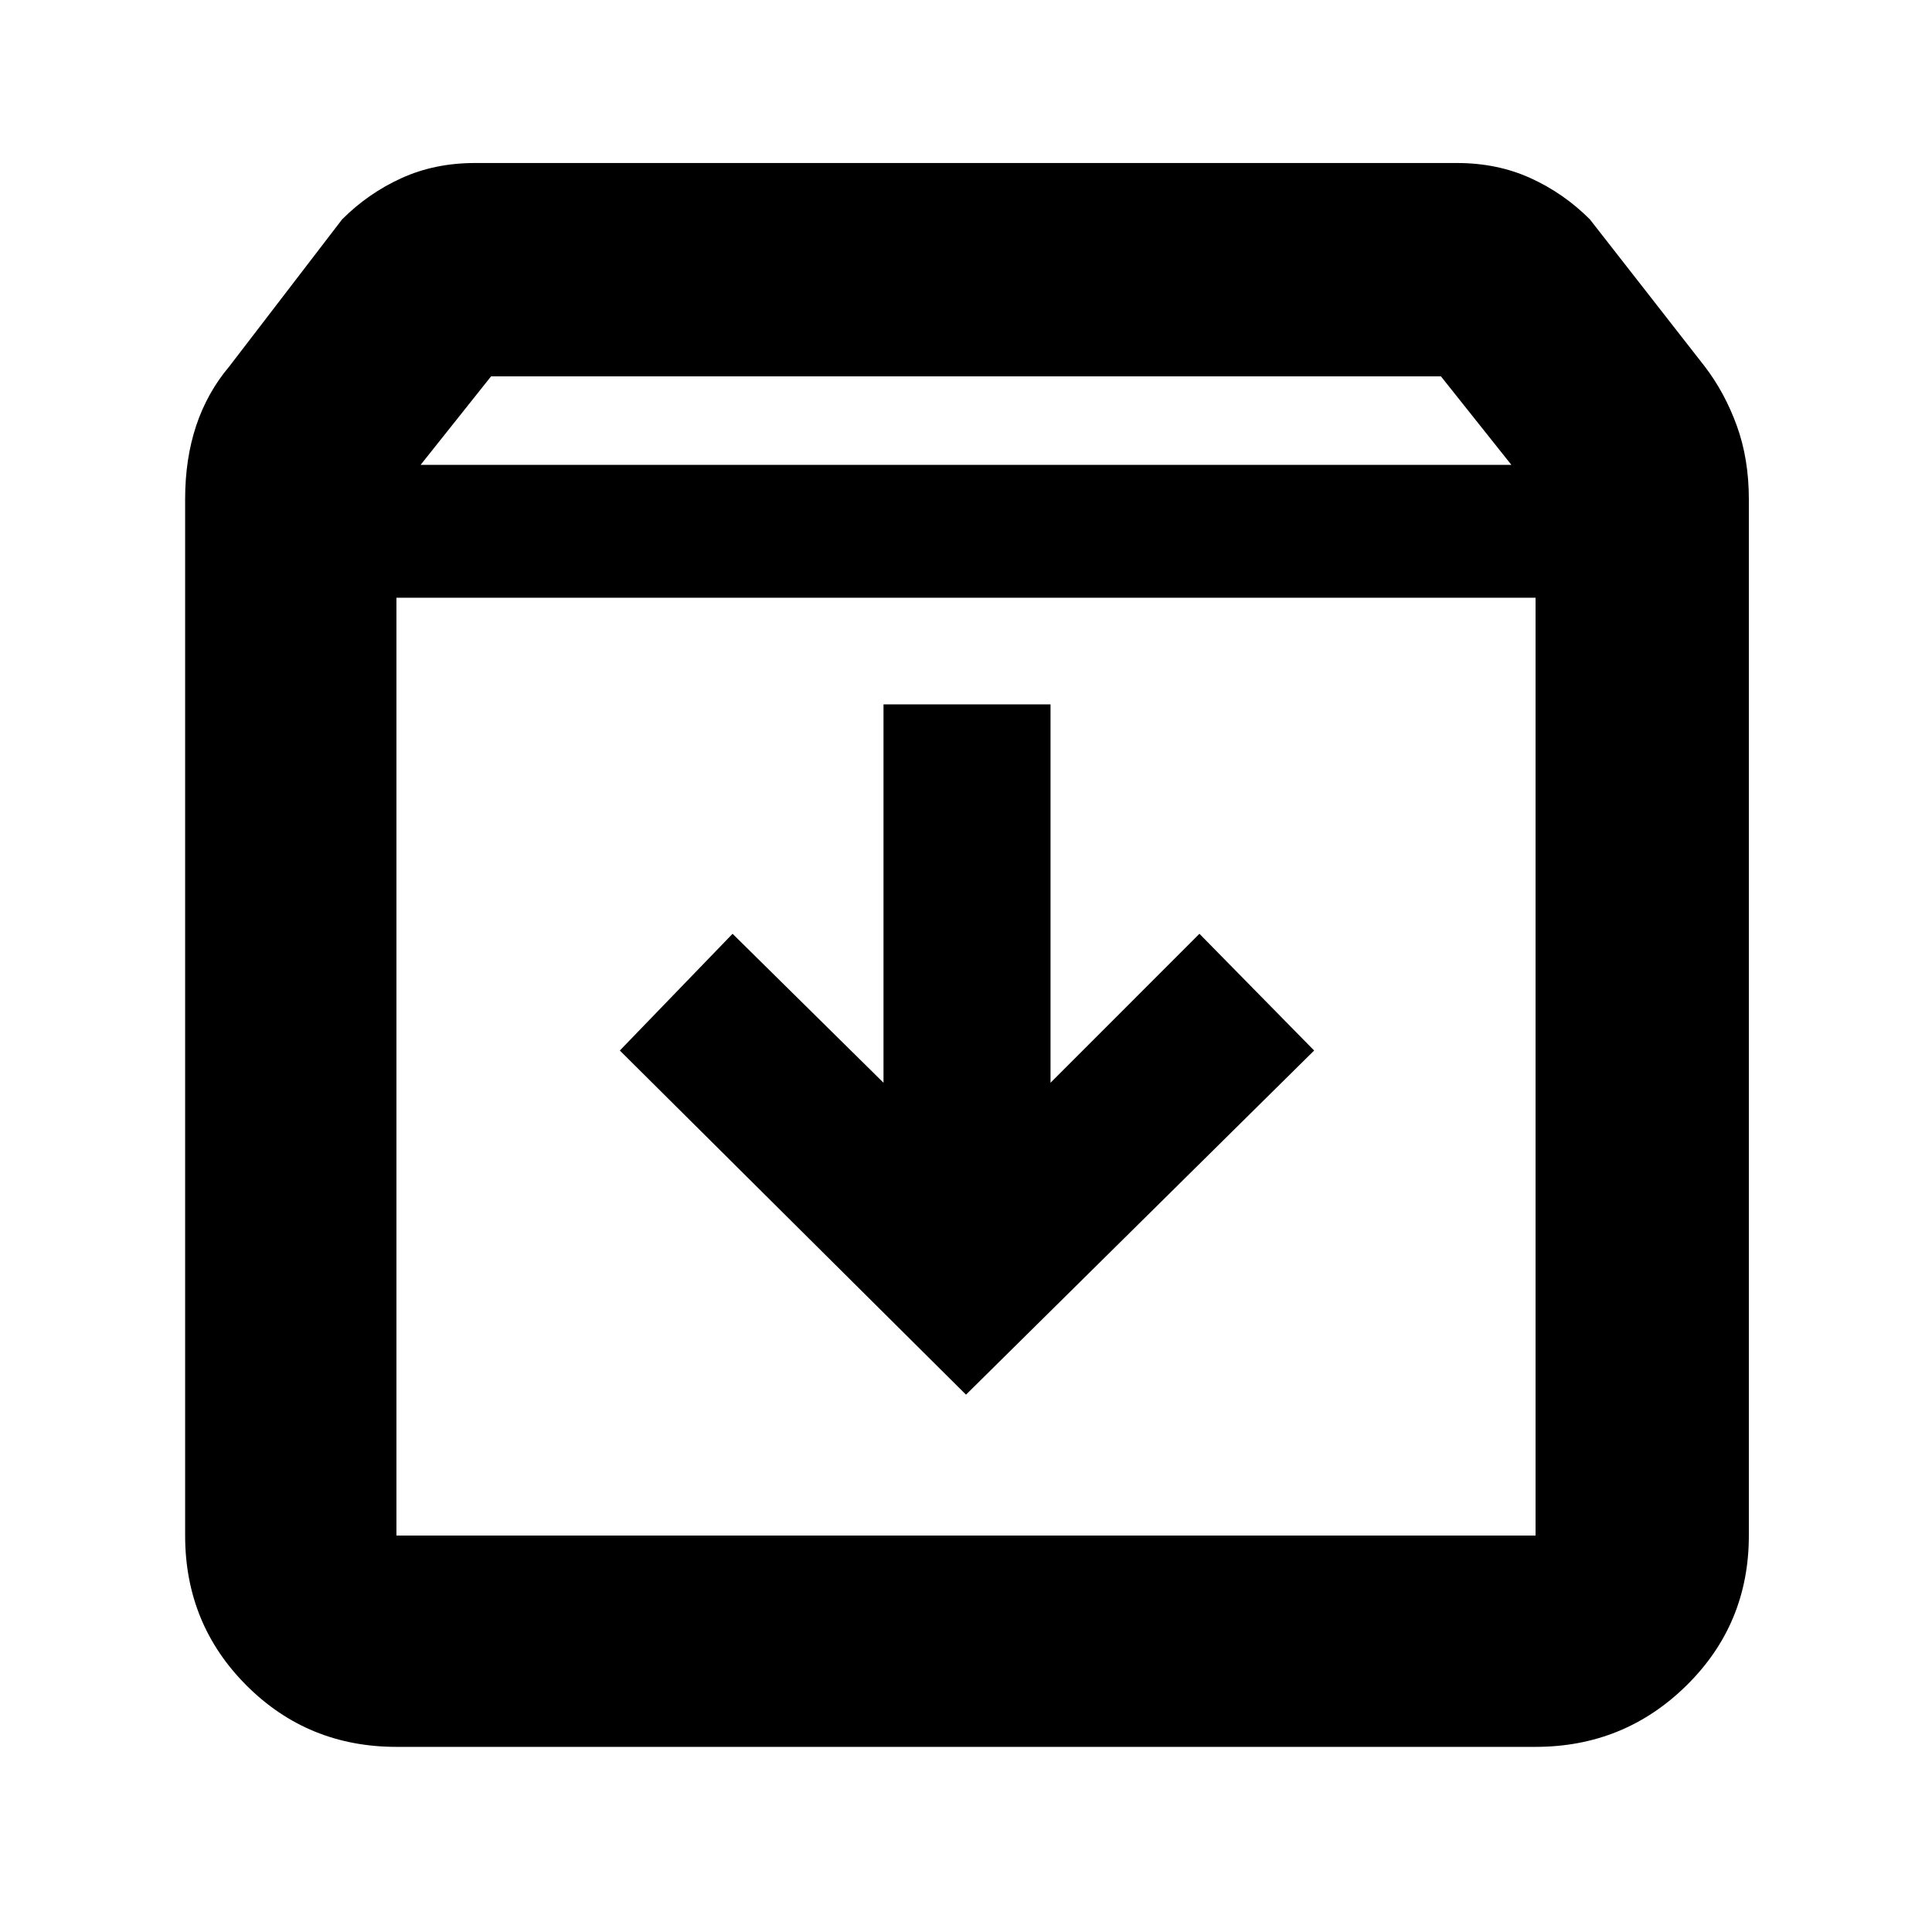 <svg xmlns="http://www.w3.org/2000/svg" height="40" width="40"><path d="M8.208 36.167Q6.375 36.167 5.104 34.896Q3.833 33.625 3.833 31.792V10.333Q3.833 9.5 4.062 8.812Q4.292 8.125 4.75 7.583L7.083 4.542Q7.625 4 8.312 3.688Q9 3.375 9.833 3.375H30.167Q31 3.375 31.688 3.688Q32.375 4 32.917 4.542L35.292 7.583Q35.708 8.125 35.958 8.812Q36.208 9.5 36.208 10.333V31.792Q36.208 33.625 34.917 34.896Q33.625 36.167 31.792 36.167ZM8.708 9.625H31.292L29.833 7.792H10.167ZM8.208 31.792H31.792Q31.792 31.792 31.792 31.792Q31.792 31.792 31.792 31.792V12.375H8.208V31.792Q8.208 31.792 8.208 31.792Q8.208 31.792 8.208 31.792ZM20 28.875 27.208 21.75 24.833 19.333 21.75 22.417V14.583H18.292V22.417L15.167 19.333L12.833 21.75ZM8.208 31.792Q8.208 31.792 8.208 31.792Q8.208 31.792 8.208 31.792V12.375V31.792Q8.208 31.792 8.208 31.792Q8.208 31.792 8.208 31.792Z"/></svg>